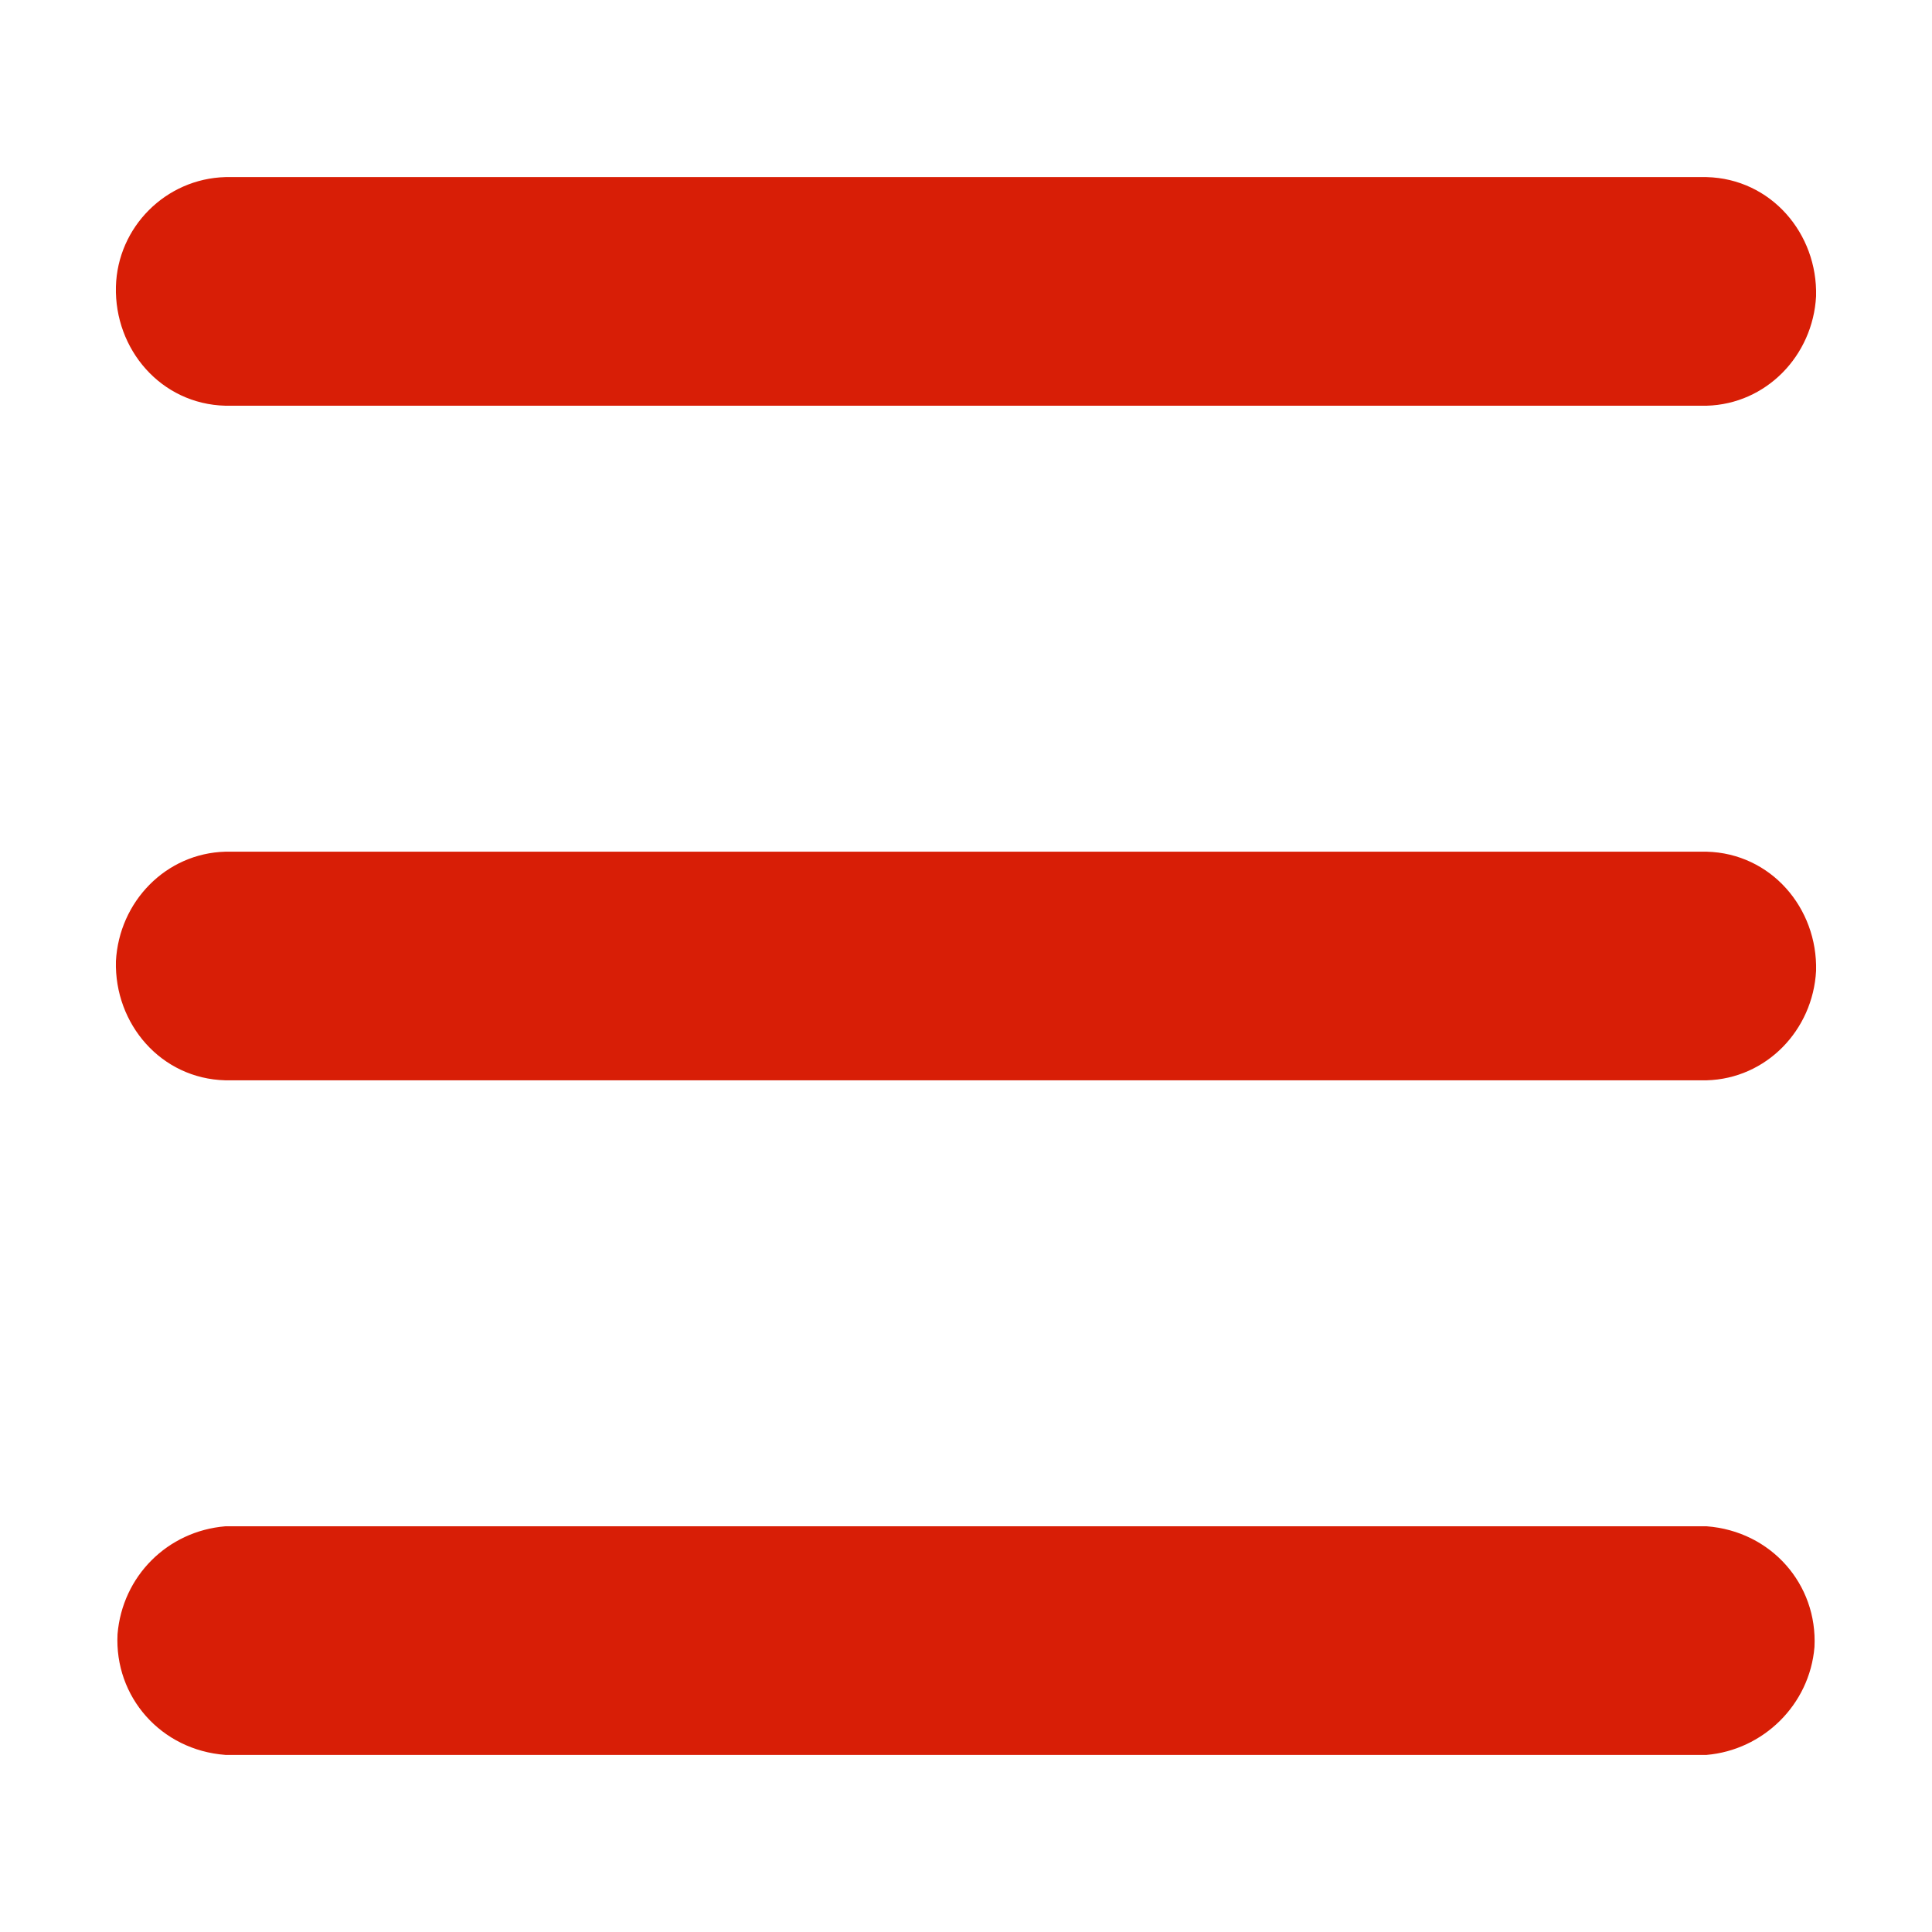 <?xml version="1.0" standalone="no"?><!DOCTYPE svg PUBLIC "-//W3C//DTD SVG 1.1//EN" "http://www.w3.org/Graphics/SVG/1.1/DTD/svg11.dtd"><svg t="1617938551303" class="icon" viewBox="0 0 1024 1024" version="1.1" xmlns="http://www.w3.org/2000/svg" p-id="21357" xmlns:xlink="http://www.w3.org/1999/xlink" width="200" height="200"><defs><style type="text/css"></style></defs><path d="M904.533 215.04H119.467c-34.133-0.853-58.88-29.867-58.027-63.147 0.853-31.573 26.453-57.173 58.027-58.027h785.067c34.133 0.853 58.88 29.867 58.027 63.147-1.707 31.573-26.453 57.173-58.027 58.027m0 357.547H119.467c-34.133-0.853-58.88-29.867-58.027-63.147 1.707-31.573 26.453-57.173 58.027-58.027h785.067c34.133 0.853 58.88 29.867 58.027 63.147-1.707 31.573-26.453 57.173-58.027 58.027m0 357.547H119.467c-34.133-2.56-58.88-30.72-57.173-64 2.56-30.72 26.453-54.613 57.173-57.173h785.067c34.133 2.56 58.88 30.72 57.173 64-2.56 30.72-27.307 54.613-57.173 57.173" p-id="21358" fill="#d81e06"></path></svg>